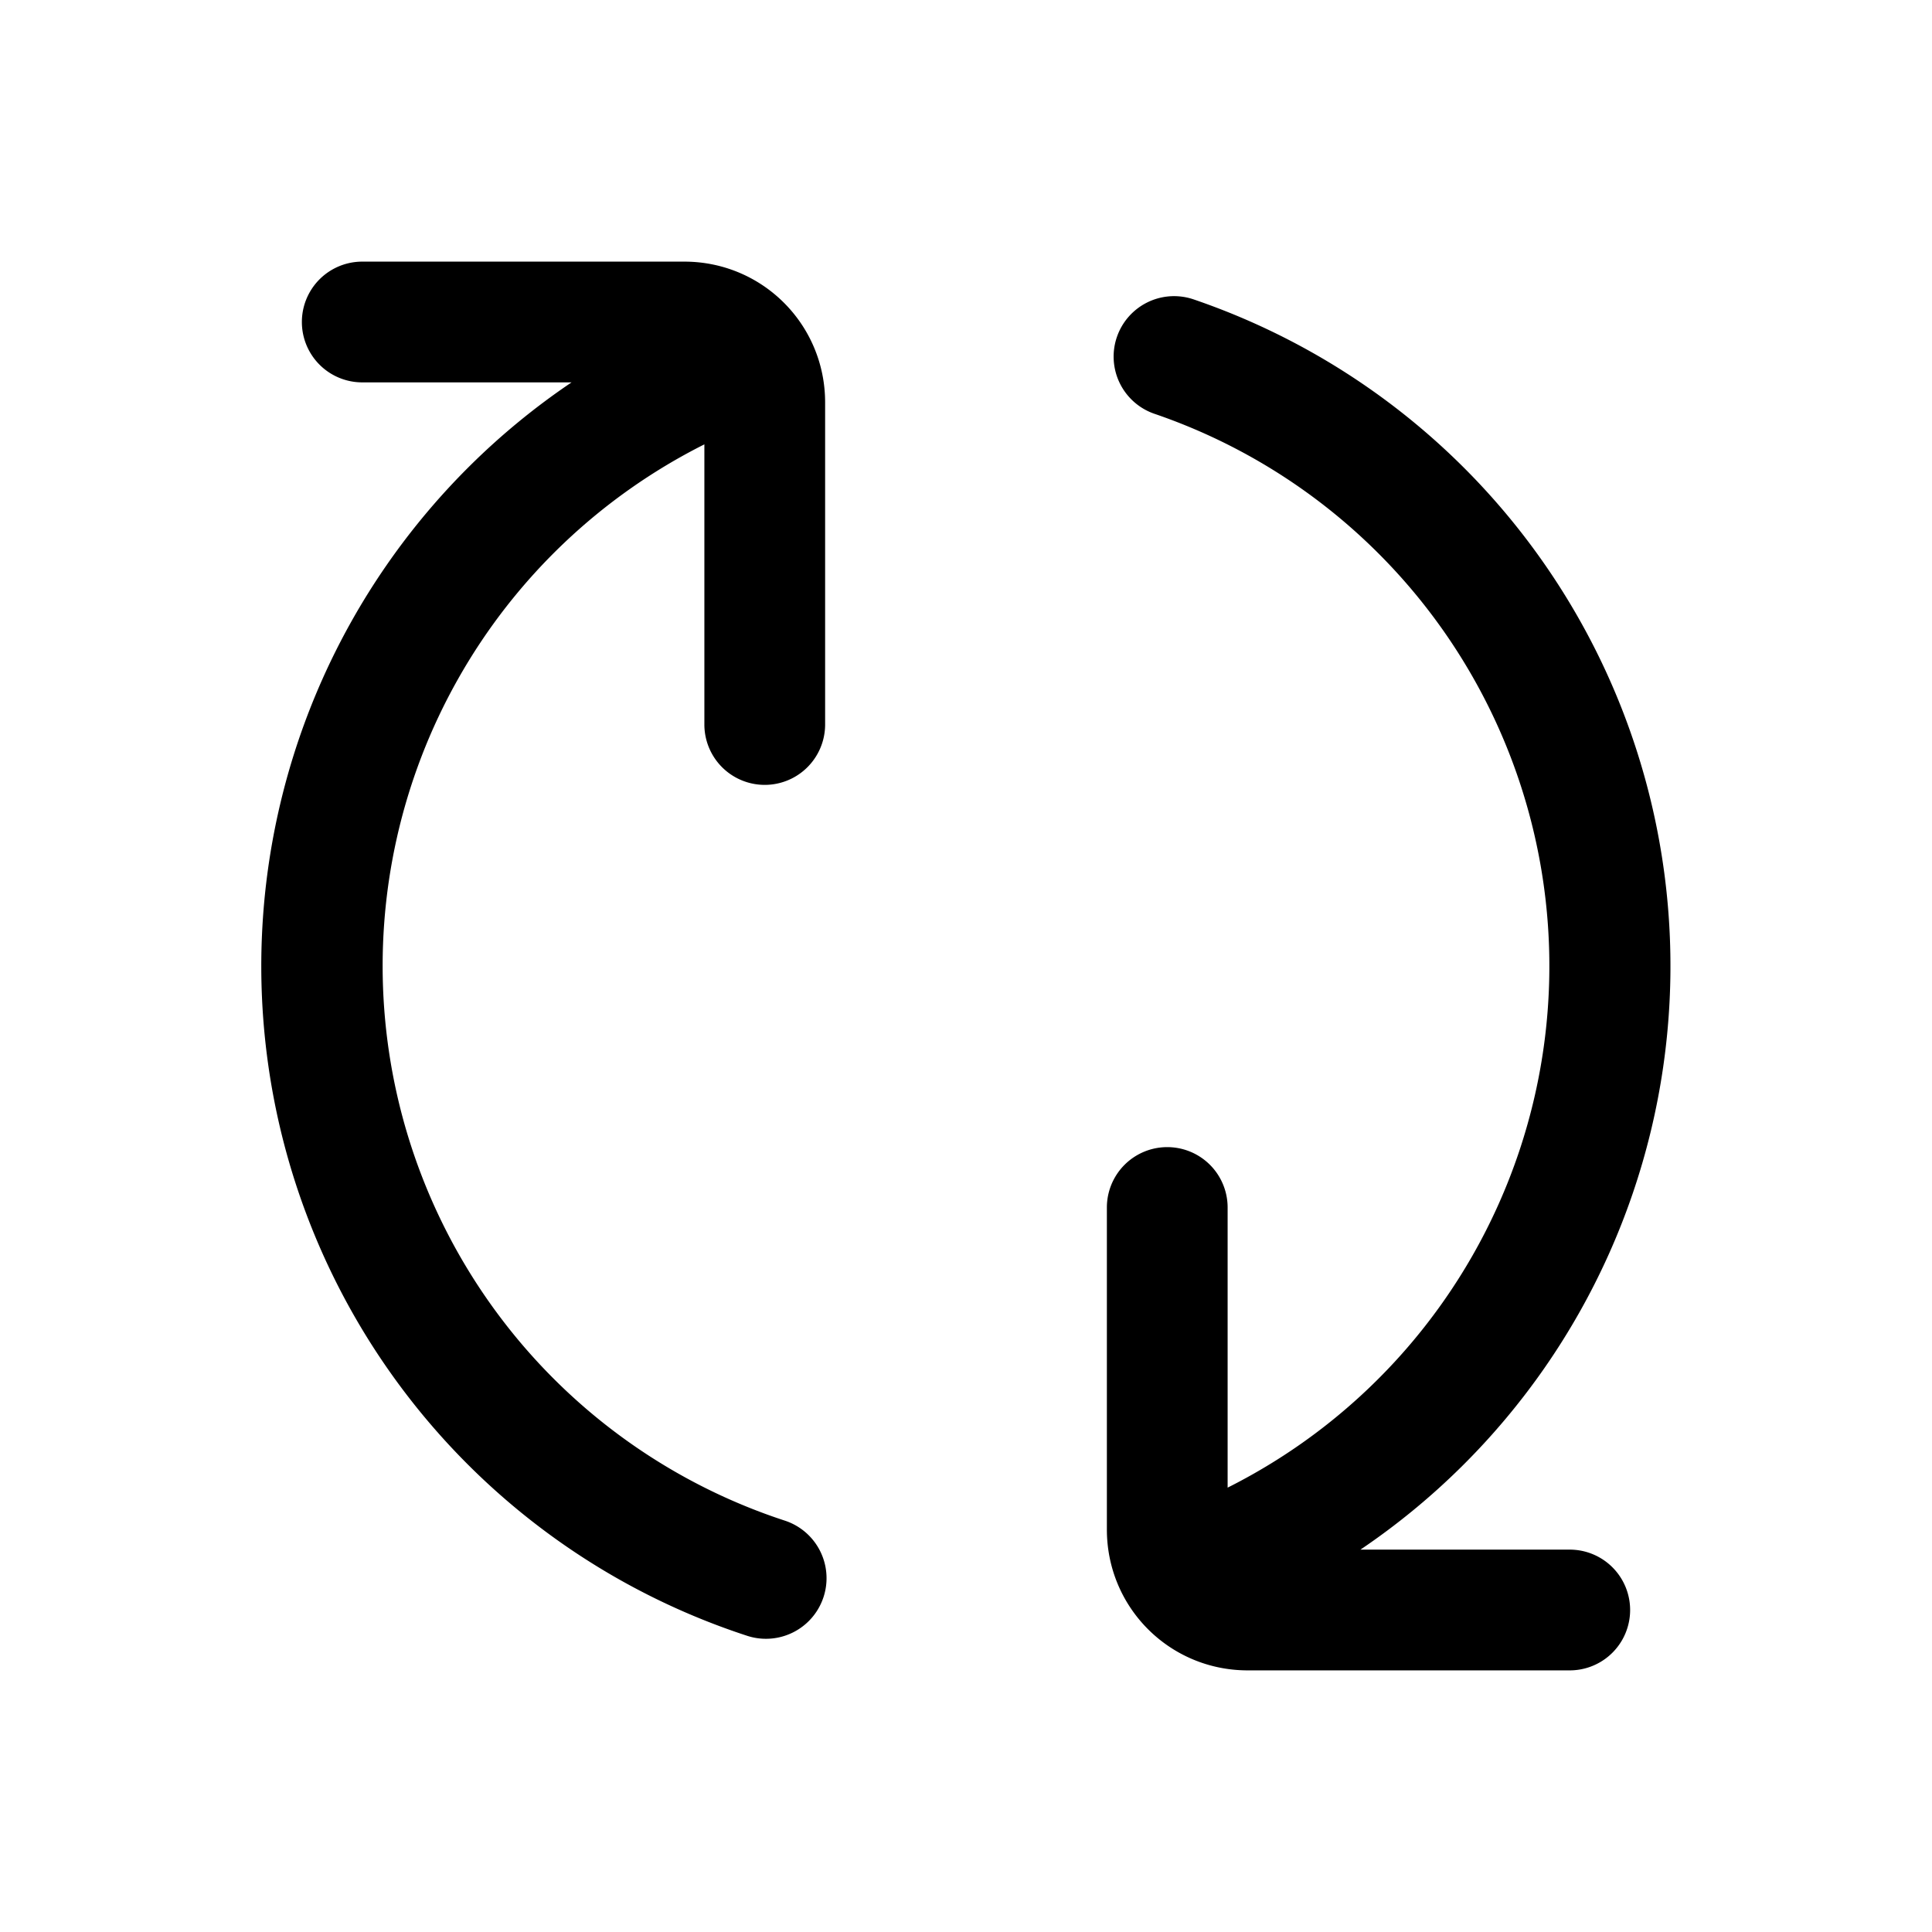 <svg
												width="14"
												height="14"
												xmlns="http://www.w3.org/2000/svg"
												viewBox="0 0 24 24"
											>
												<path
													d='M15.25 18.48V15a.75.75 0 1 0-1.5 0v4c0 .97.78 1.75 1.75 1.75h4a.75.75 0 1 0 0-1.5h-2.6a8.75 8.75 0 0 0-2.07-15.53.75.75 0 1 0-.49 1.42 7.25 7.25 0 0 1 .91 13.34zM8.75 5.52V9a.75.75 0 0 0 1.5 0V5c0-.97-.78-1.75-1.75-1.75h-4a.75.75 0 0 0 0 1.5h2.6a8.75 8.75 0 0 0 2.18 15.57.75.75 0 0 0 .47-1.43 7.25 7.25 0 0 1-1-13.37z'
													fillRule="nonzero"
												/>
											</svg>
